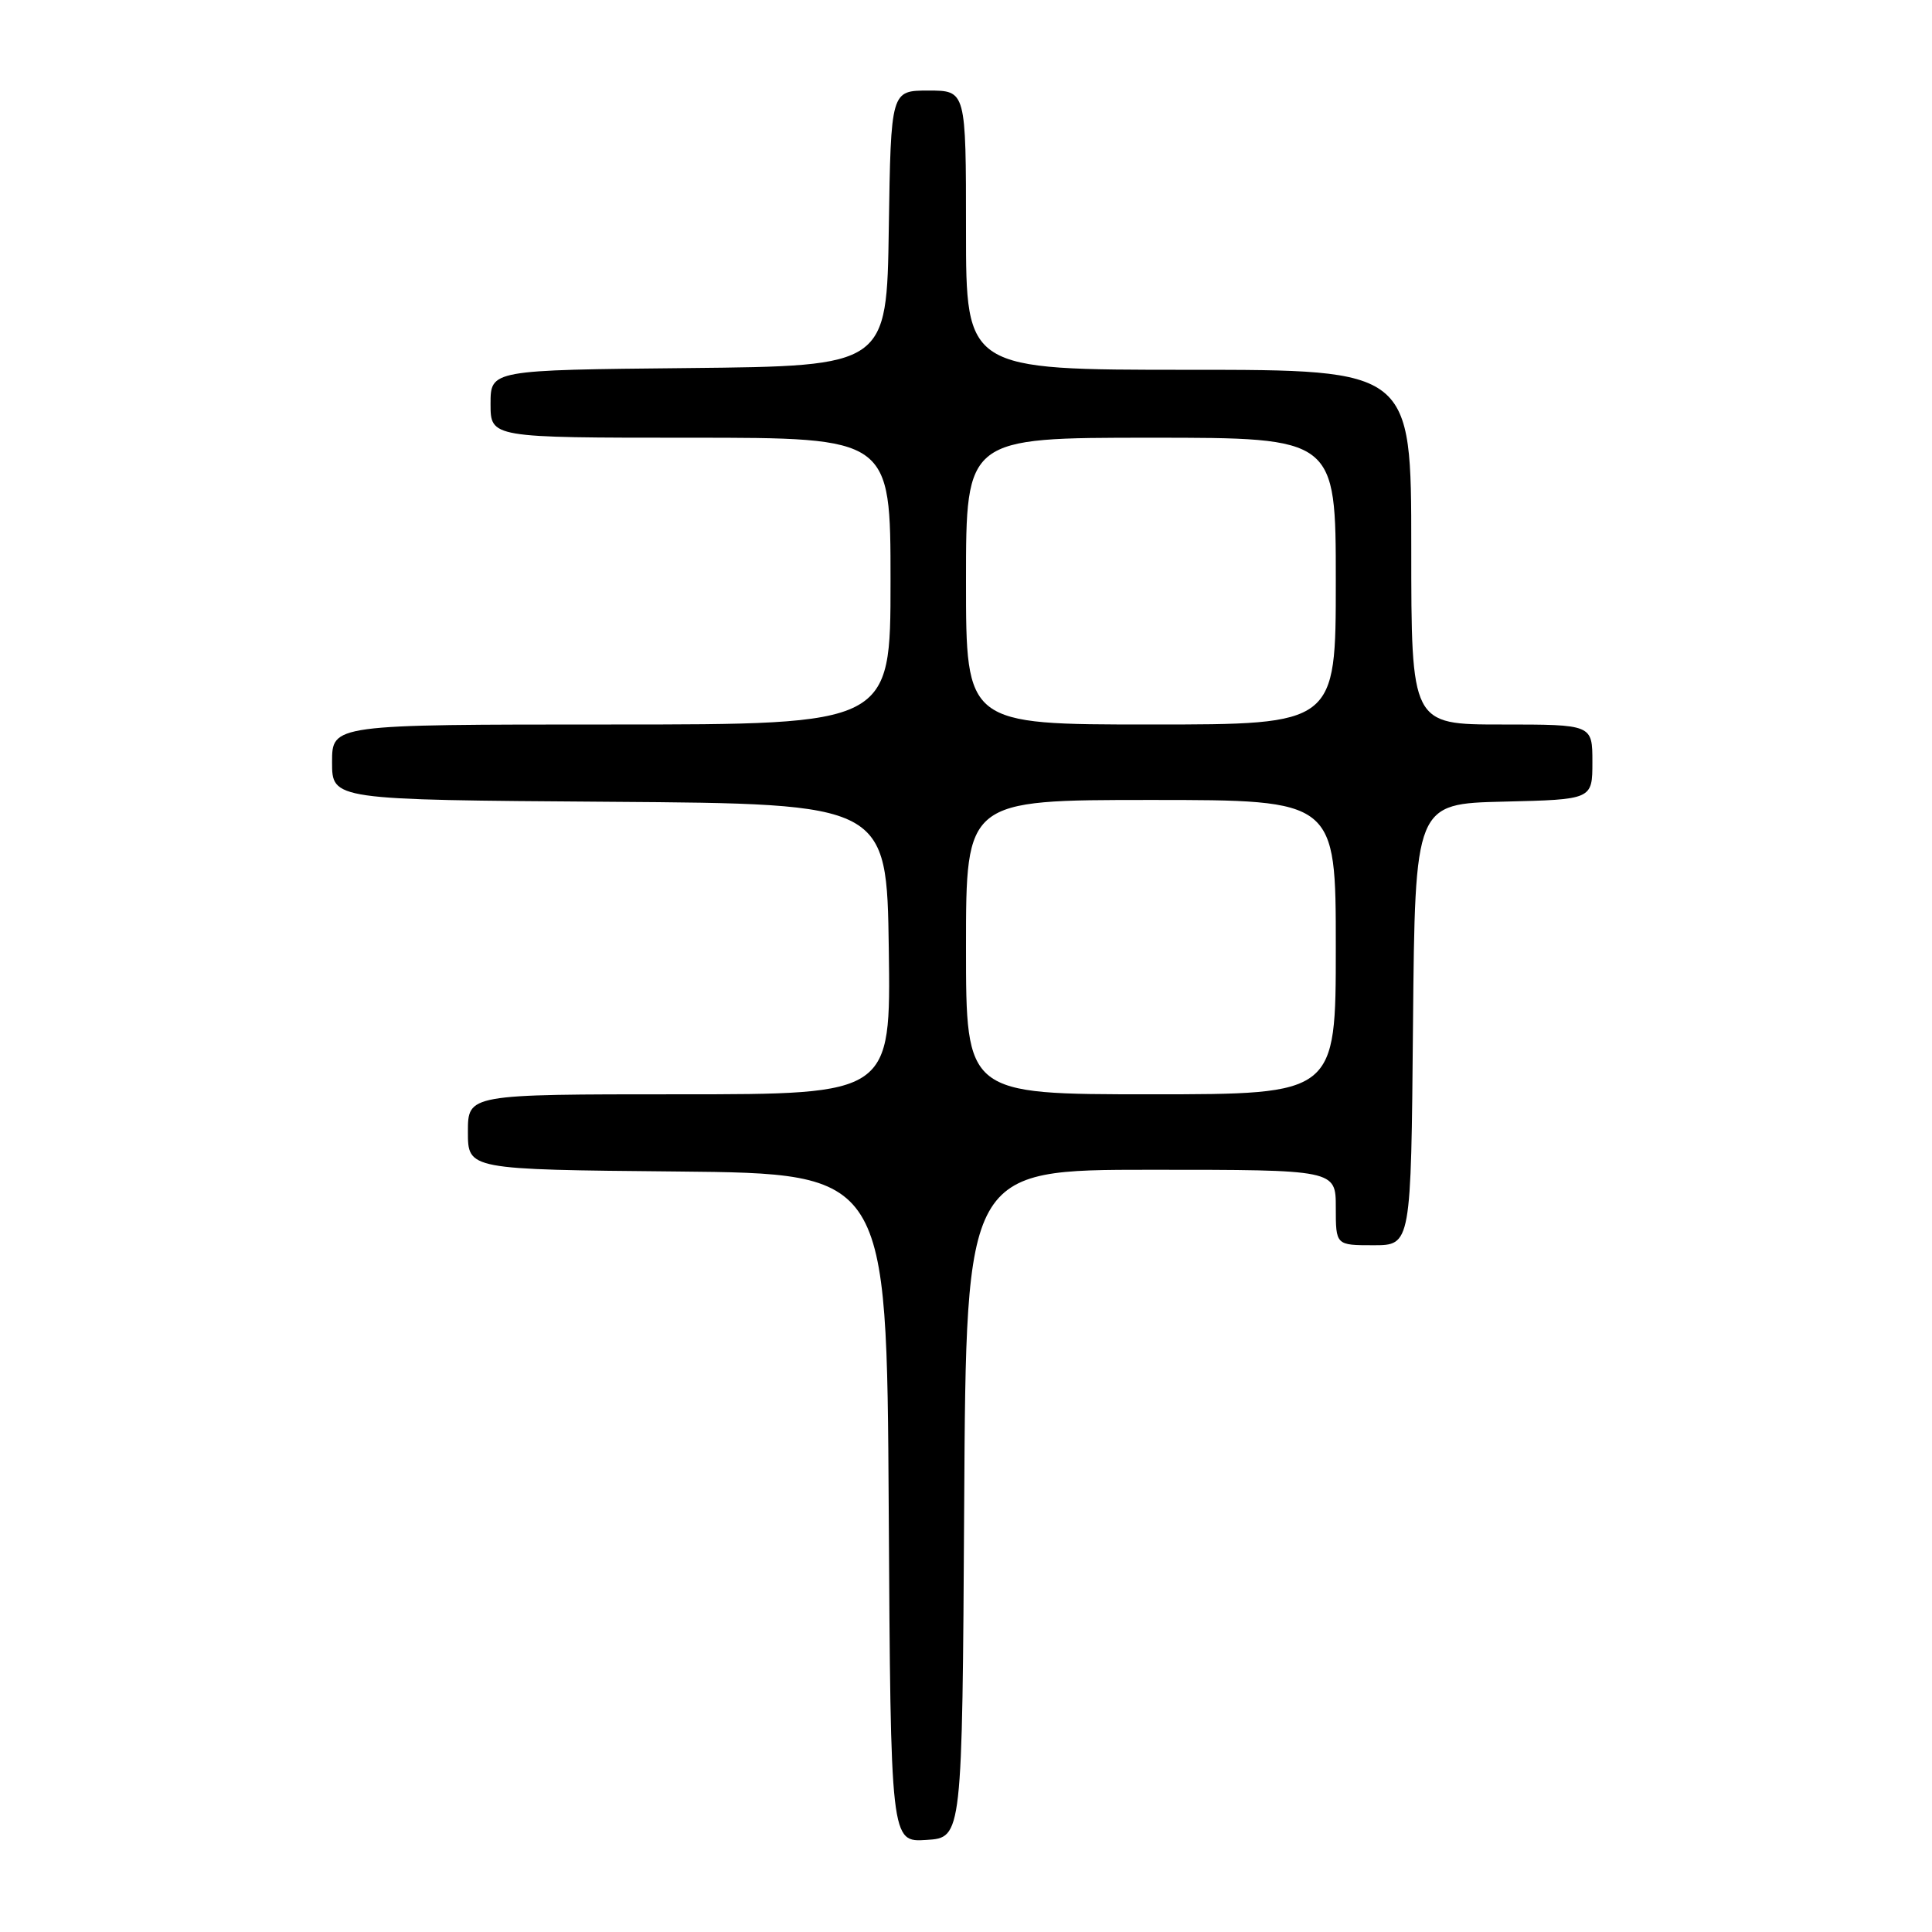<?xml version="1.0" encoding="UTF-8" standalone="no"?>
<!DOCTYPE svg PUBLIC "-//W3C//DTD SVG 1.1//EN" "http://www.w3.org/Graphics/SVG/1.1/DTD/svg11.dtd" >
<svg xmlns="http://www.w3.org/2000/svg" xmlns:xlink="http://www.w3.org/1999/xlink" version="1.1" viewBox="0 0 256 256">
 <g >
 <path fill="currentColor"
d=" M 127.76 199.25 C 128.02 155.00 128.02 155.00 152.51 155.00 C 177.00 155.00 177.00 155.00 177.00 160.00 C 177.00 165.00 177.00 165.00 181.98 165.00 C 186.97 165.00 186.97 165.00 187.23 135.75 C 187.50 106.50 187.50 106.50 199.25 106.22 C 211.00 105.94 211.00 105.94 211.00 100.97 C 211.00 96.00 211.00 96.00 199.00 96.00 C 187.00 96.00 187.00 96.00 187.00 72.50 C 187.00 49.00 187.00 49.00 157.50 49.00 C 128.00 49.00 128.00 49.00 128.00 30.50 C 128.00 12.00 128.00 12.00 123.02 12.00 C 118.05 12.00 118.05 12.00 117.77 30.25 C 117.50 48.50 117.50 48.50 91.25 48.77 C 65.00 49.03 65.00 49.03 65.00 53.52 C 65.00 58.00 65.00 58.00 91.50 58.00 C 118.00 58.00 118.00 58.00 118.00 77.00 C 118.00 96.00 118.00 96.00 81.00 96.00 C 44.00 96.00 44.00 96.00 44.00 100.99 C 44.00 105.98 44.00 105.98 80.75 106.24 C 117.50 106.50 117.50 106.50 117.77 125.75 C 118.04 145.00 118.04 145.00 90.02 145.00 C 62.00 145.00 62.00 145.00 62.00 149.98 C 62.00 154.97 62.00 154.97 89.75 155.23 C 117.50 155.50 117.50 155.50 117.76 199.80 C 118.02 244.11 118.02 244.11 122.76 243.80 C 127.50 243.50 127.50 243.50 127.76 199.25 Z  M 128.00 125.50 C 128.00 106.00 128.00 106.00 152.50 106.00 C 177.00 106.00 177.00 106.00 177.00 125.50 C 177.00 145.00 177.00 145.00 152.50 145.00 C 128.00 145.00 128.00 145.00 128.00 125.50 Z  M 128.00 77.00 C 128.00 58.00 128.00 58.00 152.50 58.00 C 177.00 58.00 177.00 58.00 177.00 77.00 C 177.00 96.00 177.00 96.00 152.50 96.00 C 128.00 96.00 128.00 96.00 128.00 77.00 Z "/>
</g>
</svg>
